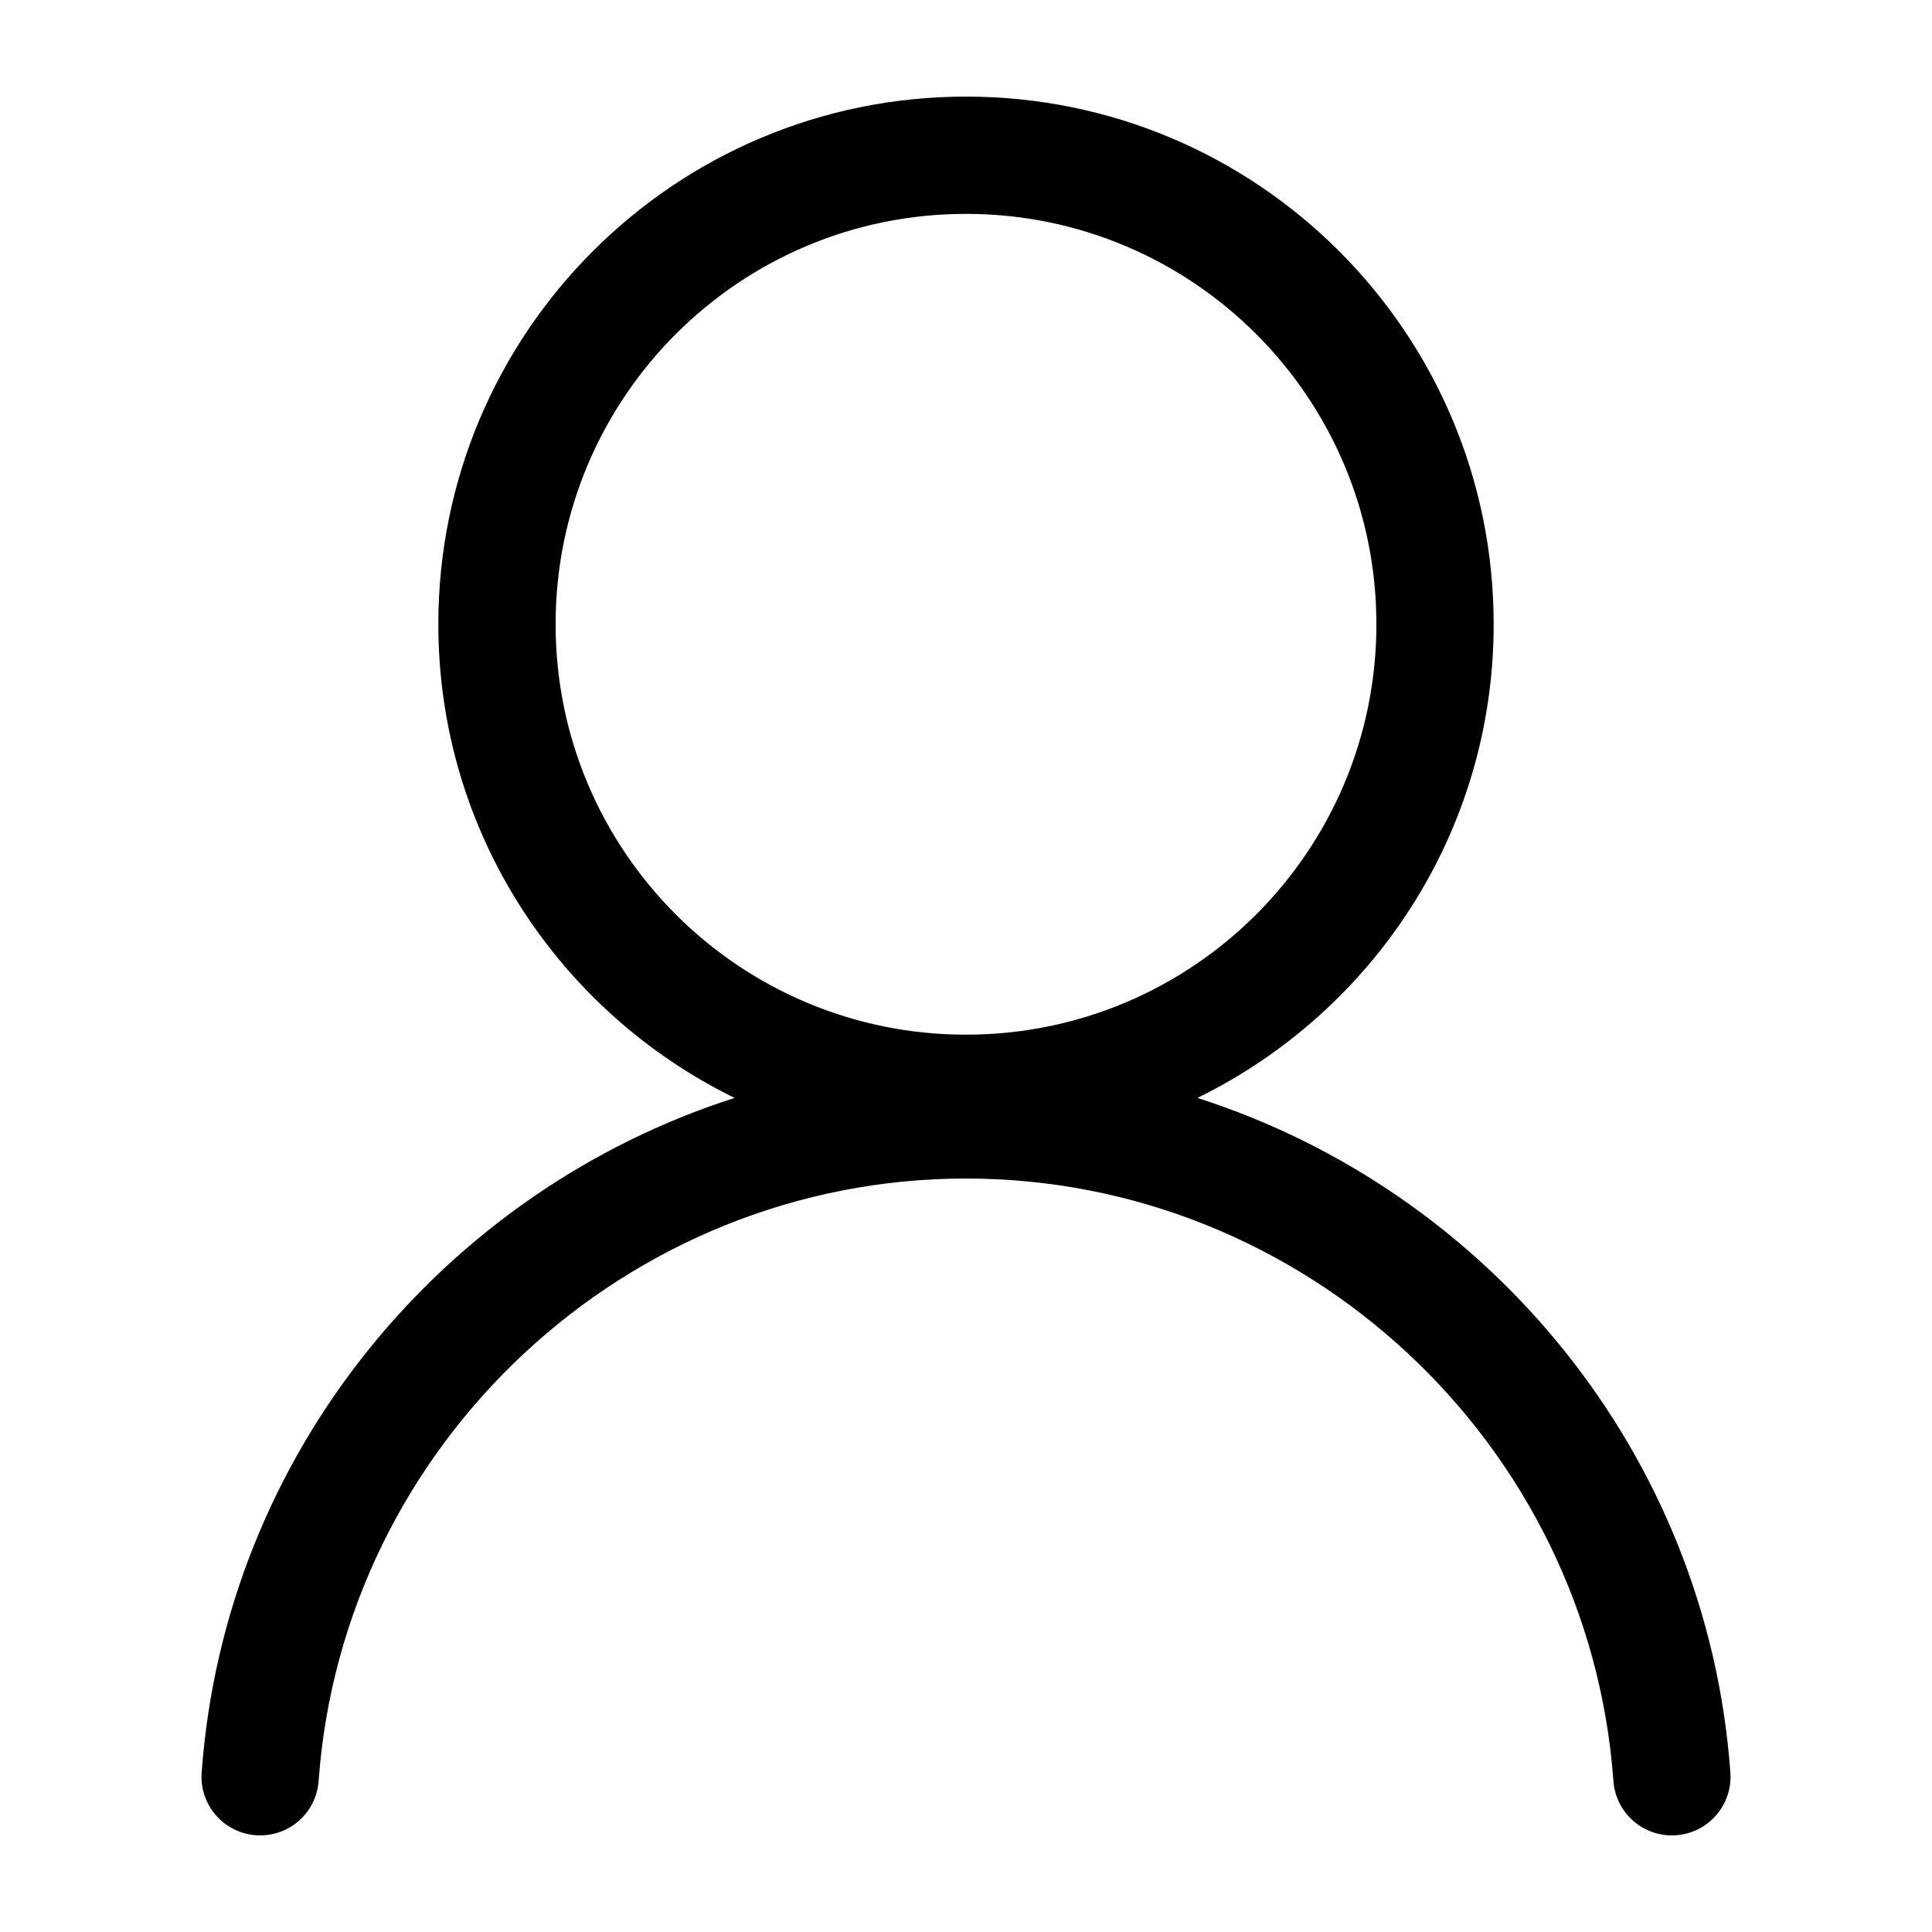 <svg t="1706538691476" class="icon" viewBox="0 0 1024 1024" version="1.1" xmlns="http://www.w3.org/2000/svg" p-id="3546" width="200" height="200"><path d="M634.655 581.919c92.897-45.486 157.02-140.657 157.02-251.044C791.675 176.415 666.46 51.2 512 51.2c-154.46 0-279.675 125.215-279.675 279.675 0 110.387 64.123 205.578 157.02 251.044-154.153 49.377-270.254 188.723-282.46 357.56-1.229 17.121 11.633 31.99 28.754 33.239 17.244 1.208 31.99-11.653 33.239-28.754C181.801 764.908 332.534 624.64 512 624.64s330.199 140.268 343.142 319.324c1.188 16.364 14.828 28.836 30.966 28.836 0.758 0 1.516-0.02 2.273-0.082 17.121-1.229 29.983-16.118 28.754-33.239C904.929 770.642 788.828 631.296 634.655 581.919zM294.482 330.875c0-120.136 97.382-217.518 217.518-217.518 120.136 0 217.518 97.382 217.518 217.518S632.136 548.393 512 548.393C391.864 548.393 294.482 451.011 294.482 330.875z" p-id="3547"></path></svg>